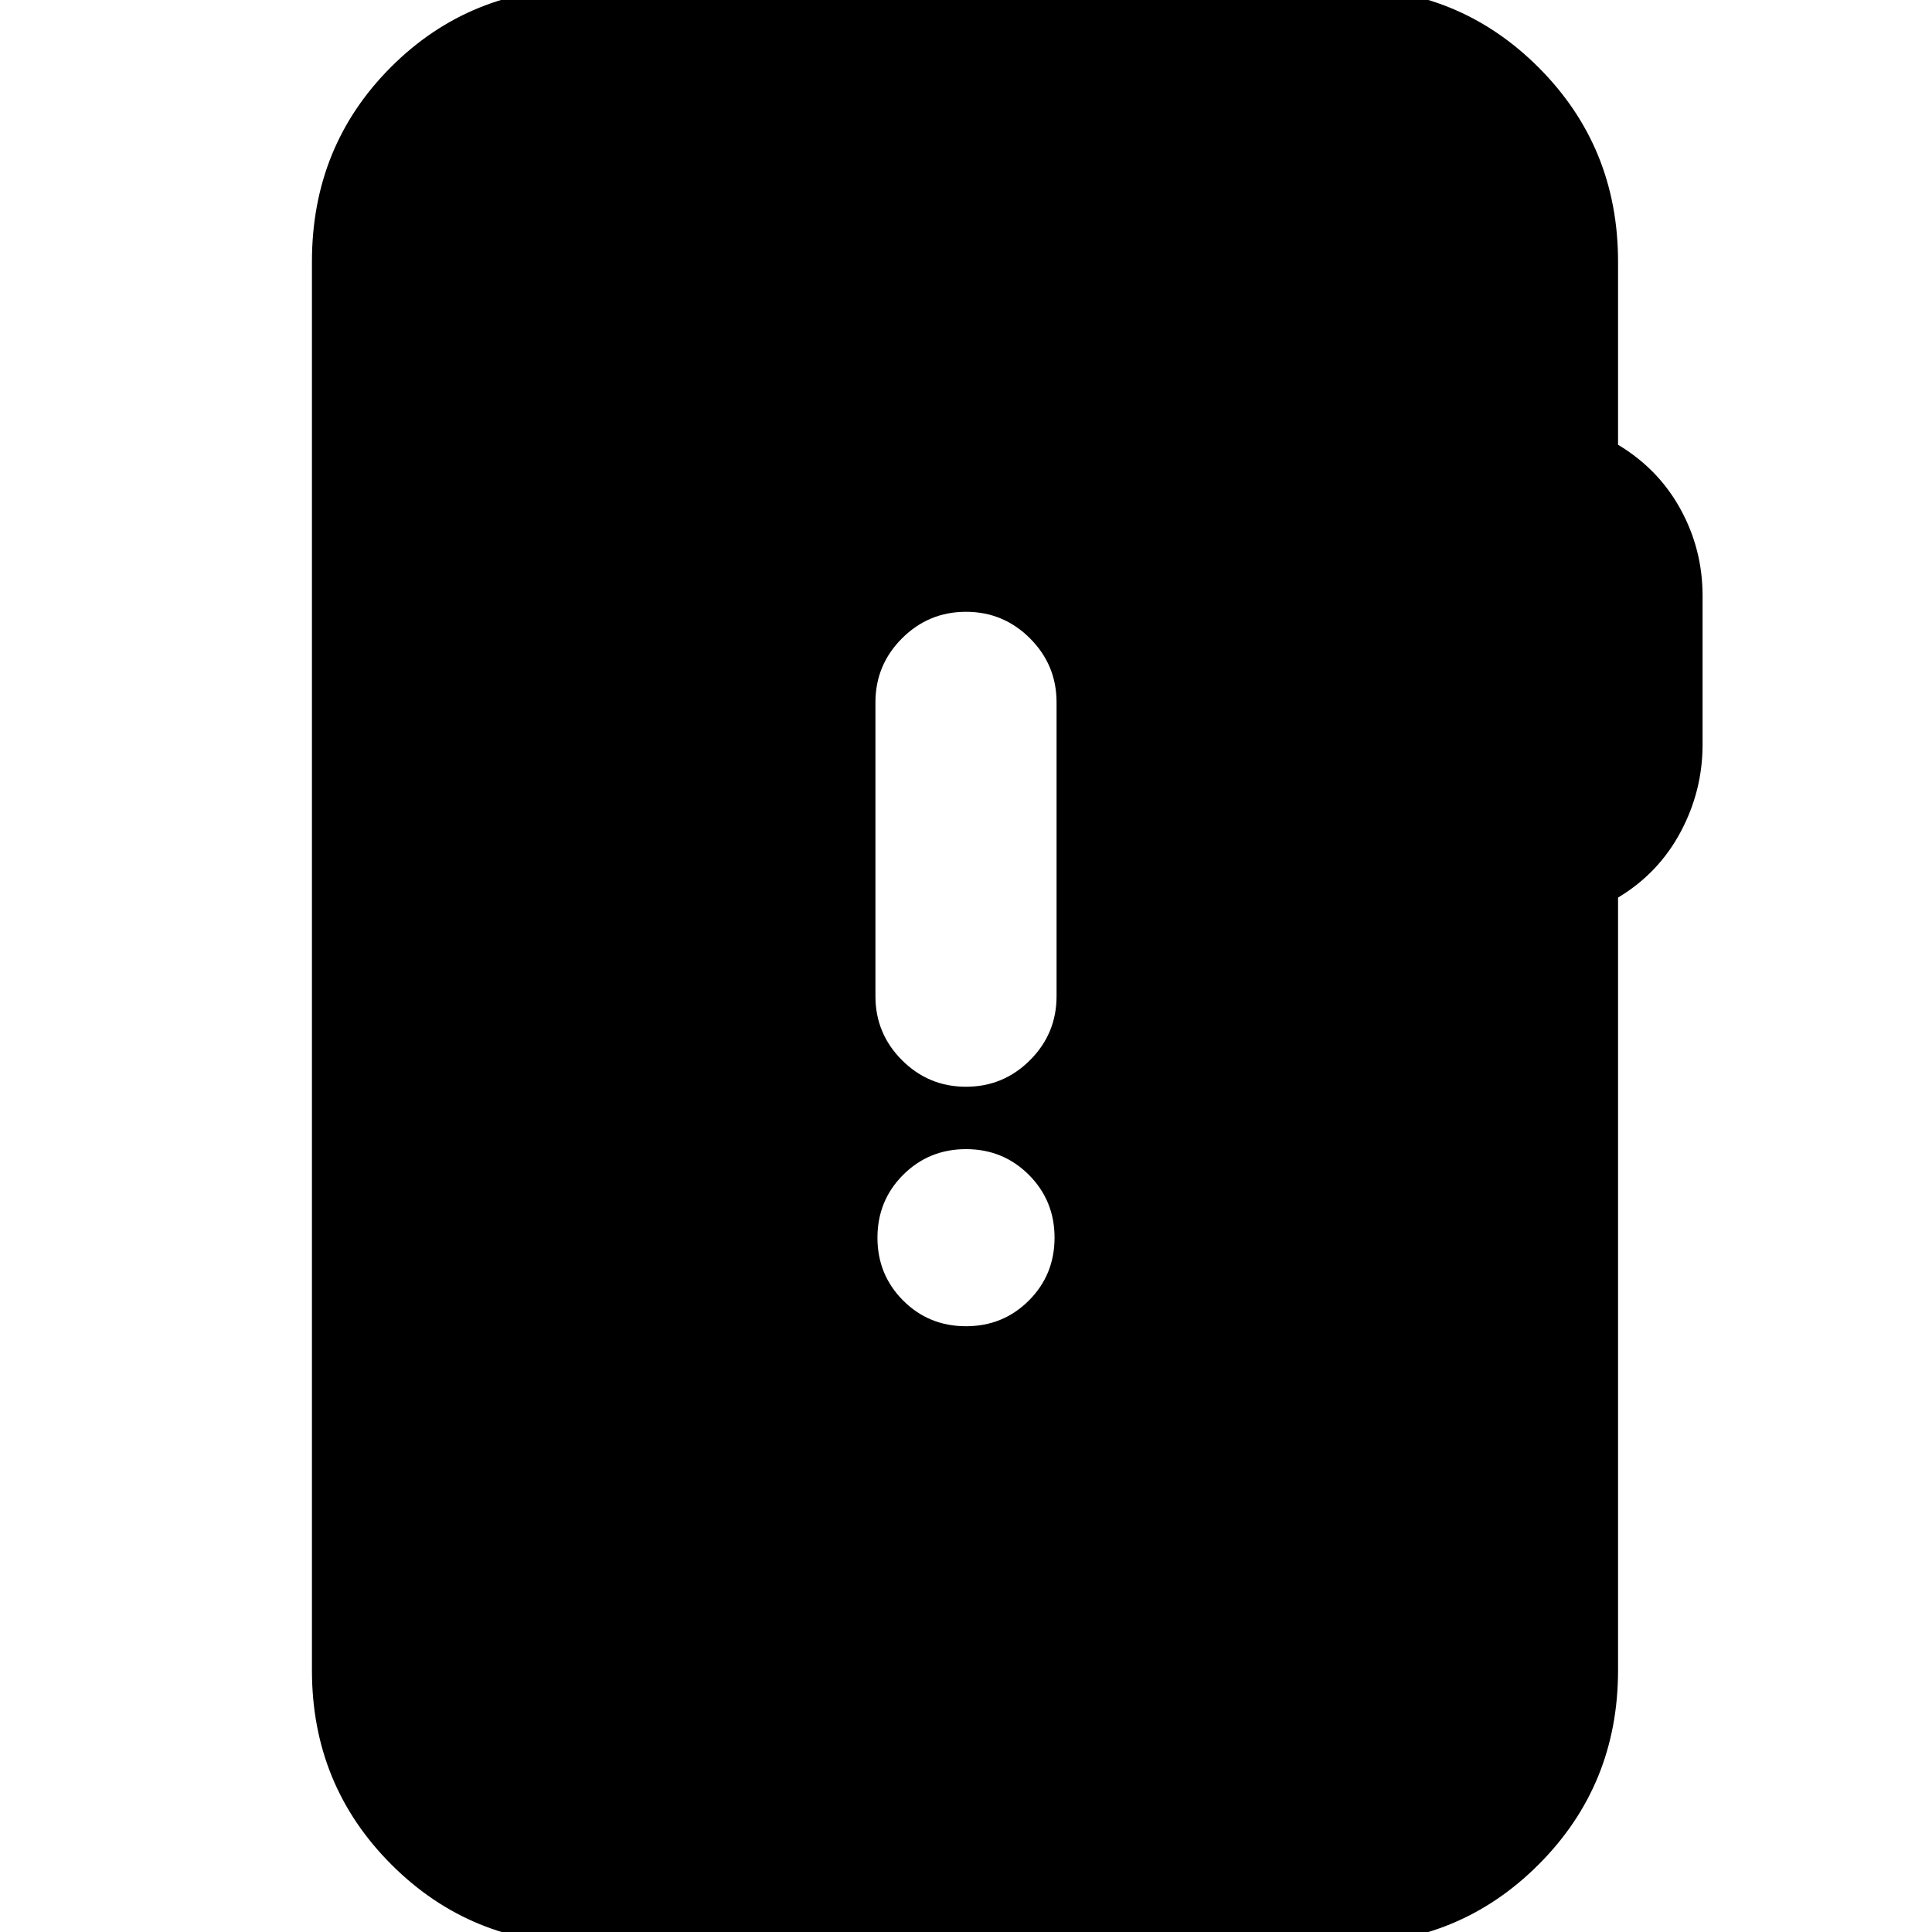 <svg xmlns="http://www.w3.org/2000/svg" height="24" viewBox="0 -960 960 960" width="24"><path d="M291 6q-57 0-96.5-39.5T155-130v-700q0-57.4 39.3-96.7Q233.6-966 291-966h377q57 0 96.5 39.5T804-830v91q20.1 12.05 31.05 32.03Q846-687 846-664v74q0 23-10.95 43.47Q824.1-526.05 804-514v384q0 57-39.5 96.5T668 6H291Zm189-307q18.45 0 31.23-12.77Q524-326.55 524-345q0-18.45-12.77-31.23Q498.45-389 480-389q-18.45 0-31.23 12.77Q436-363.45 436-345q0 18.45 12.77 31.23Q461.55-301 480-301Zm0-119q18.6 0 31.8-13.2T525-465v-146q0-18.6-13.2-31.8T480-656q-18.6 0-31.8 13.2T435-611v146q0 18.6 13.2 31.8T480-420Z"/></svg>